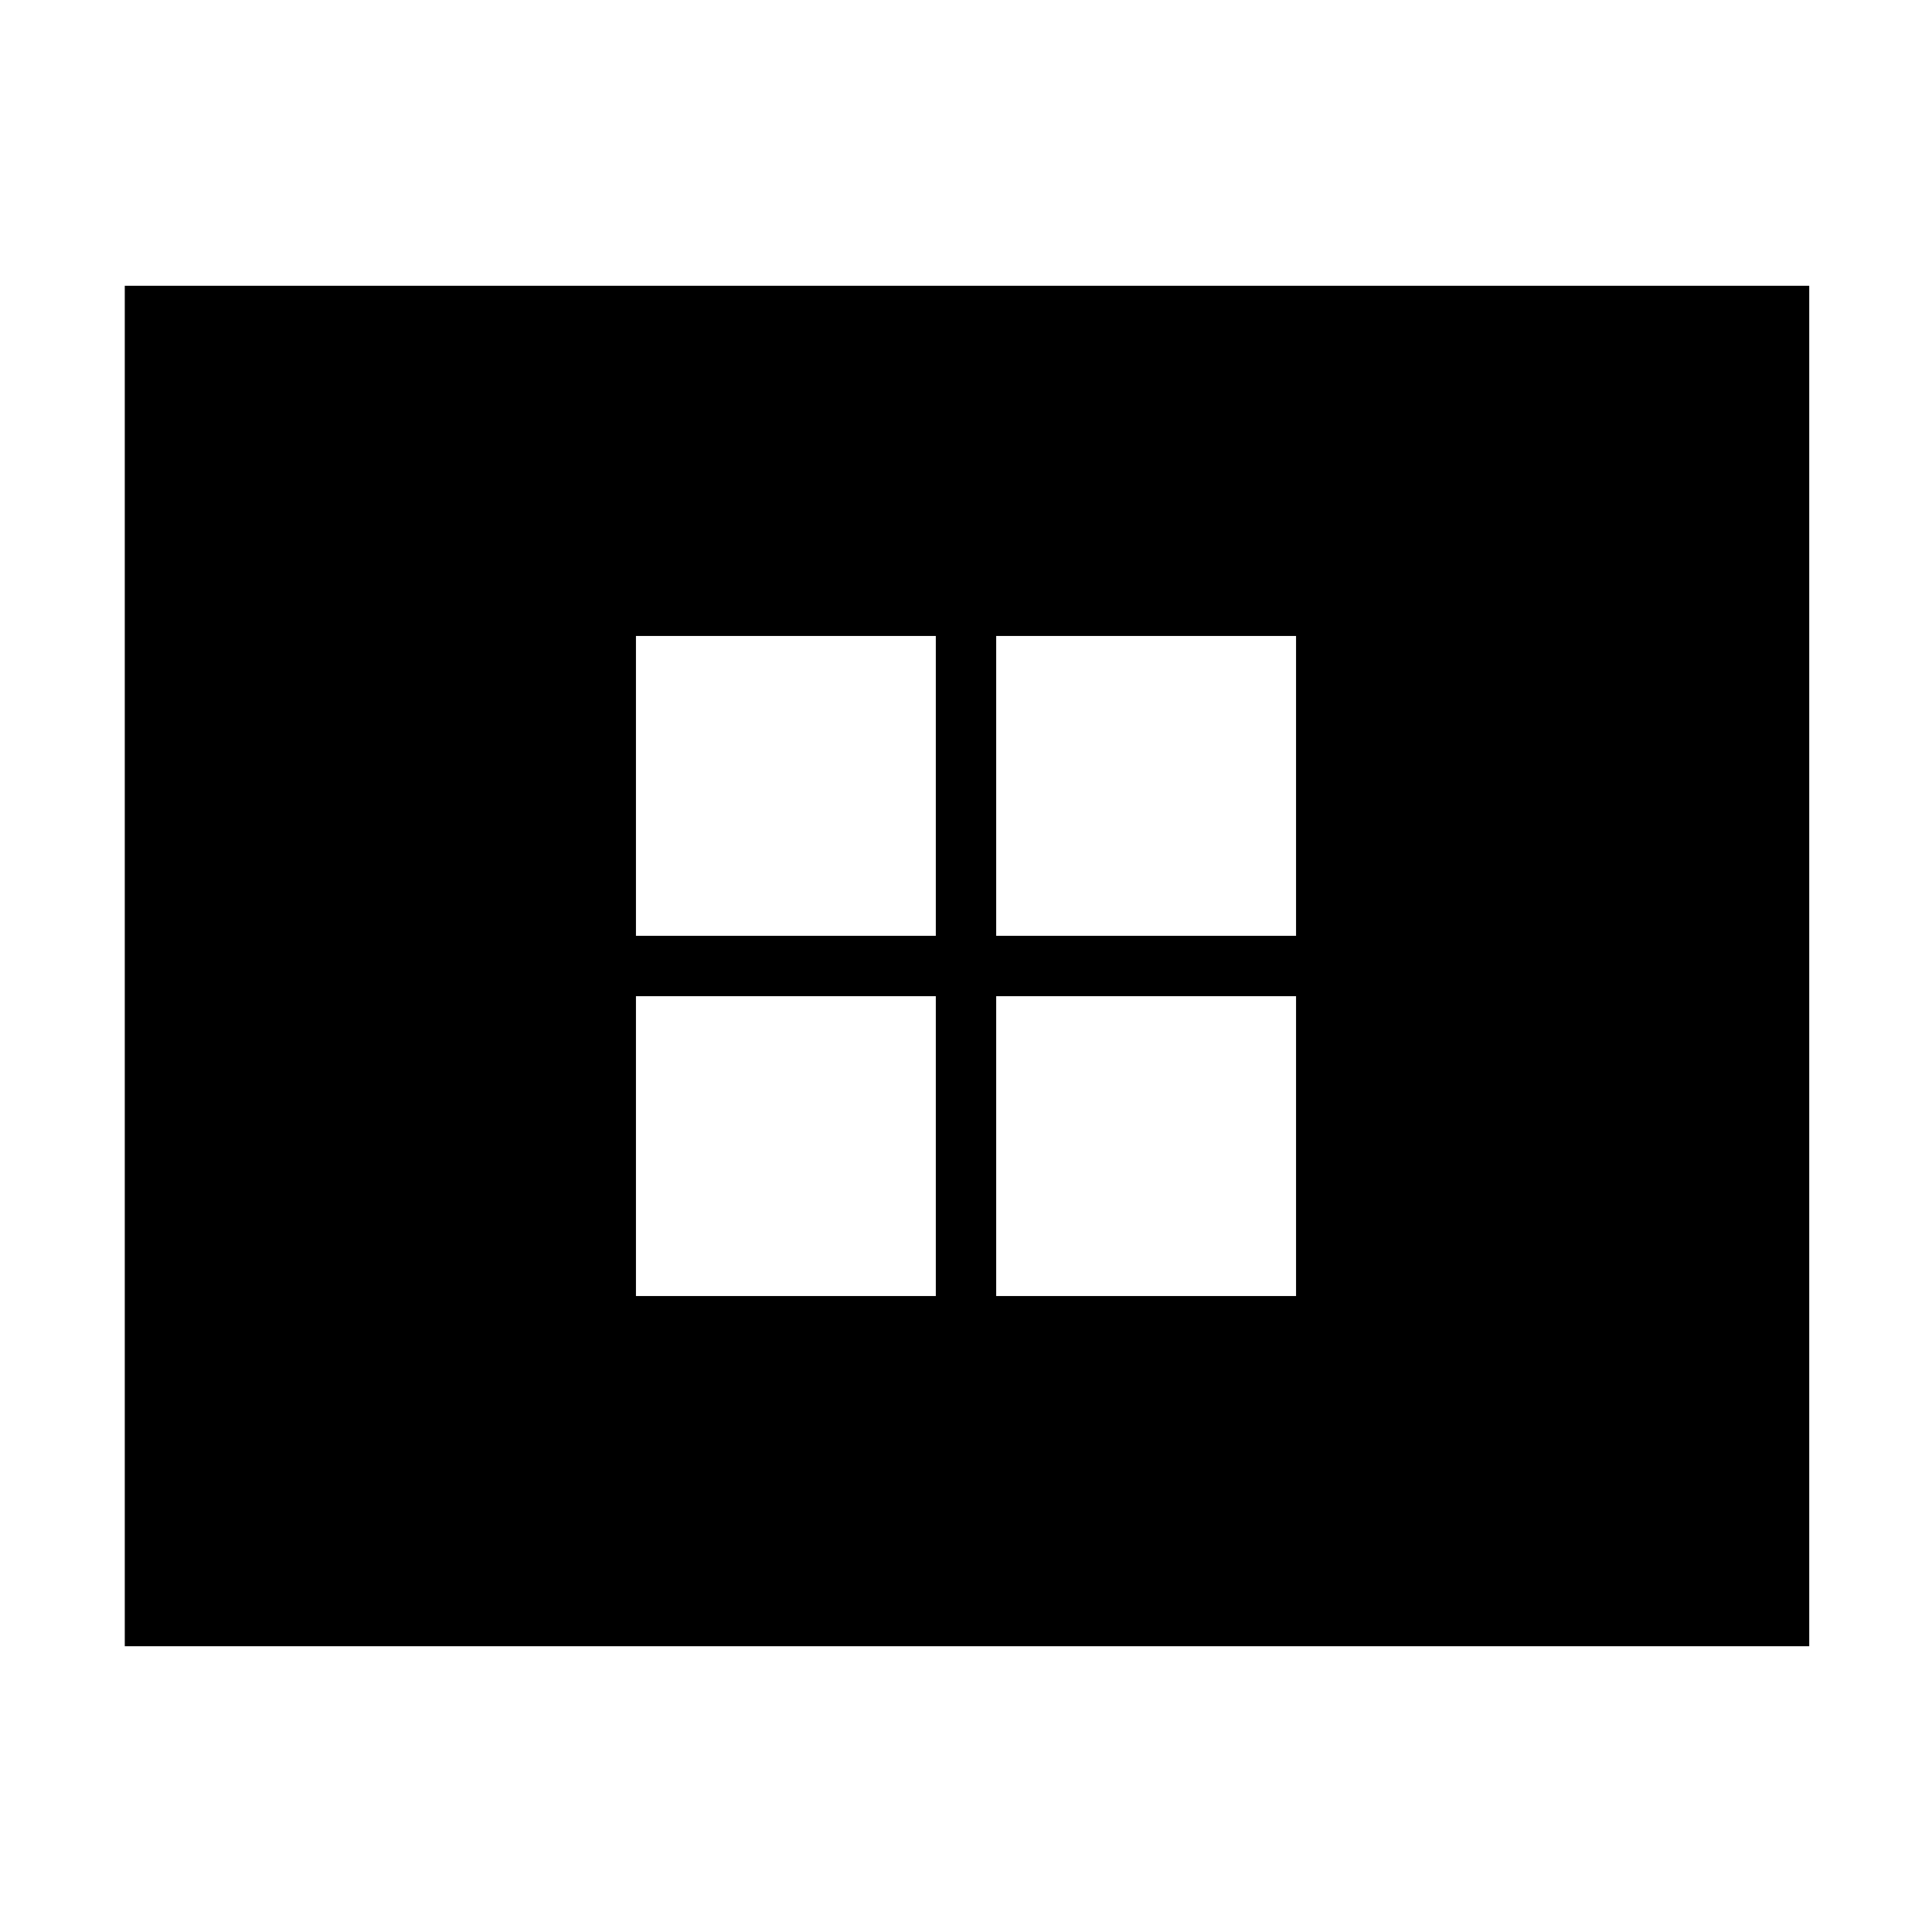 <svg xmlns="http://www.w3.org/2000/svg" height="48" width="48"><path d="M15.8 23.25h7.45V15.8H15.8Zm8.95 0h7.45V15.8h-7.45ZM15.8 32.2h7.45v-7.45H15.8Zm8.95 0h7.45v-7.45h-7.45ZM3.1 40.9V7.1h41.85v33.8Z"/></svg>